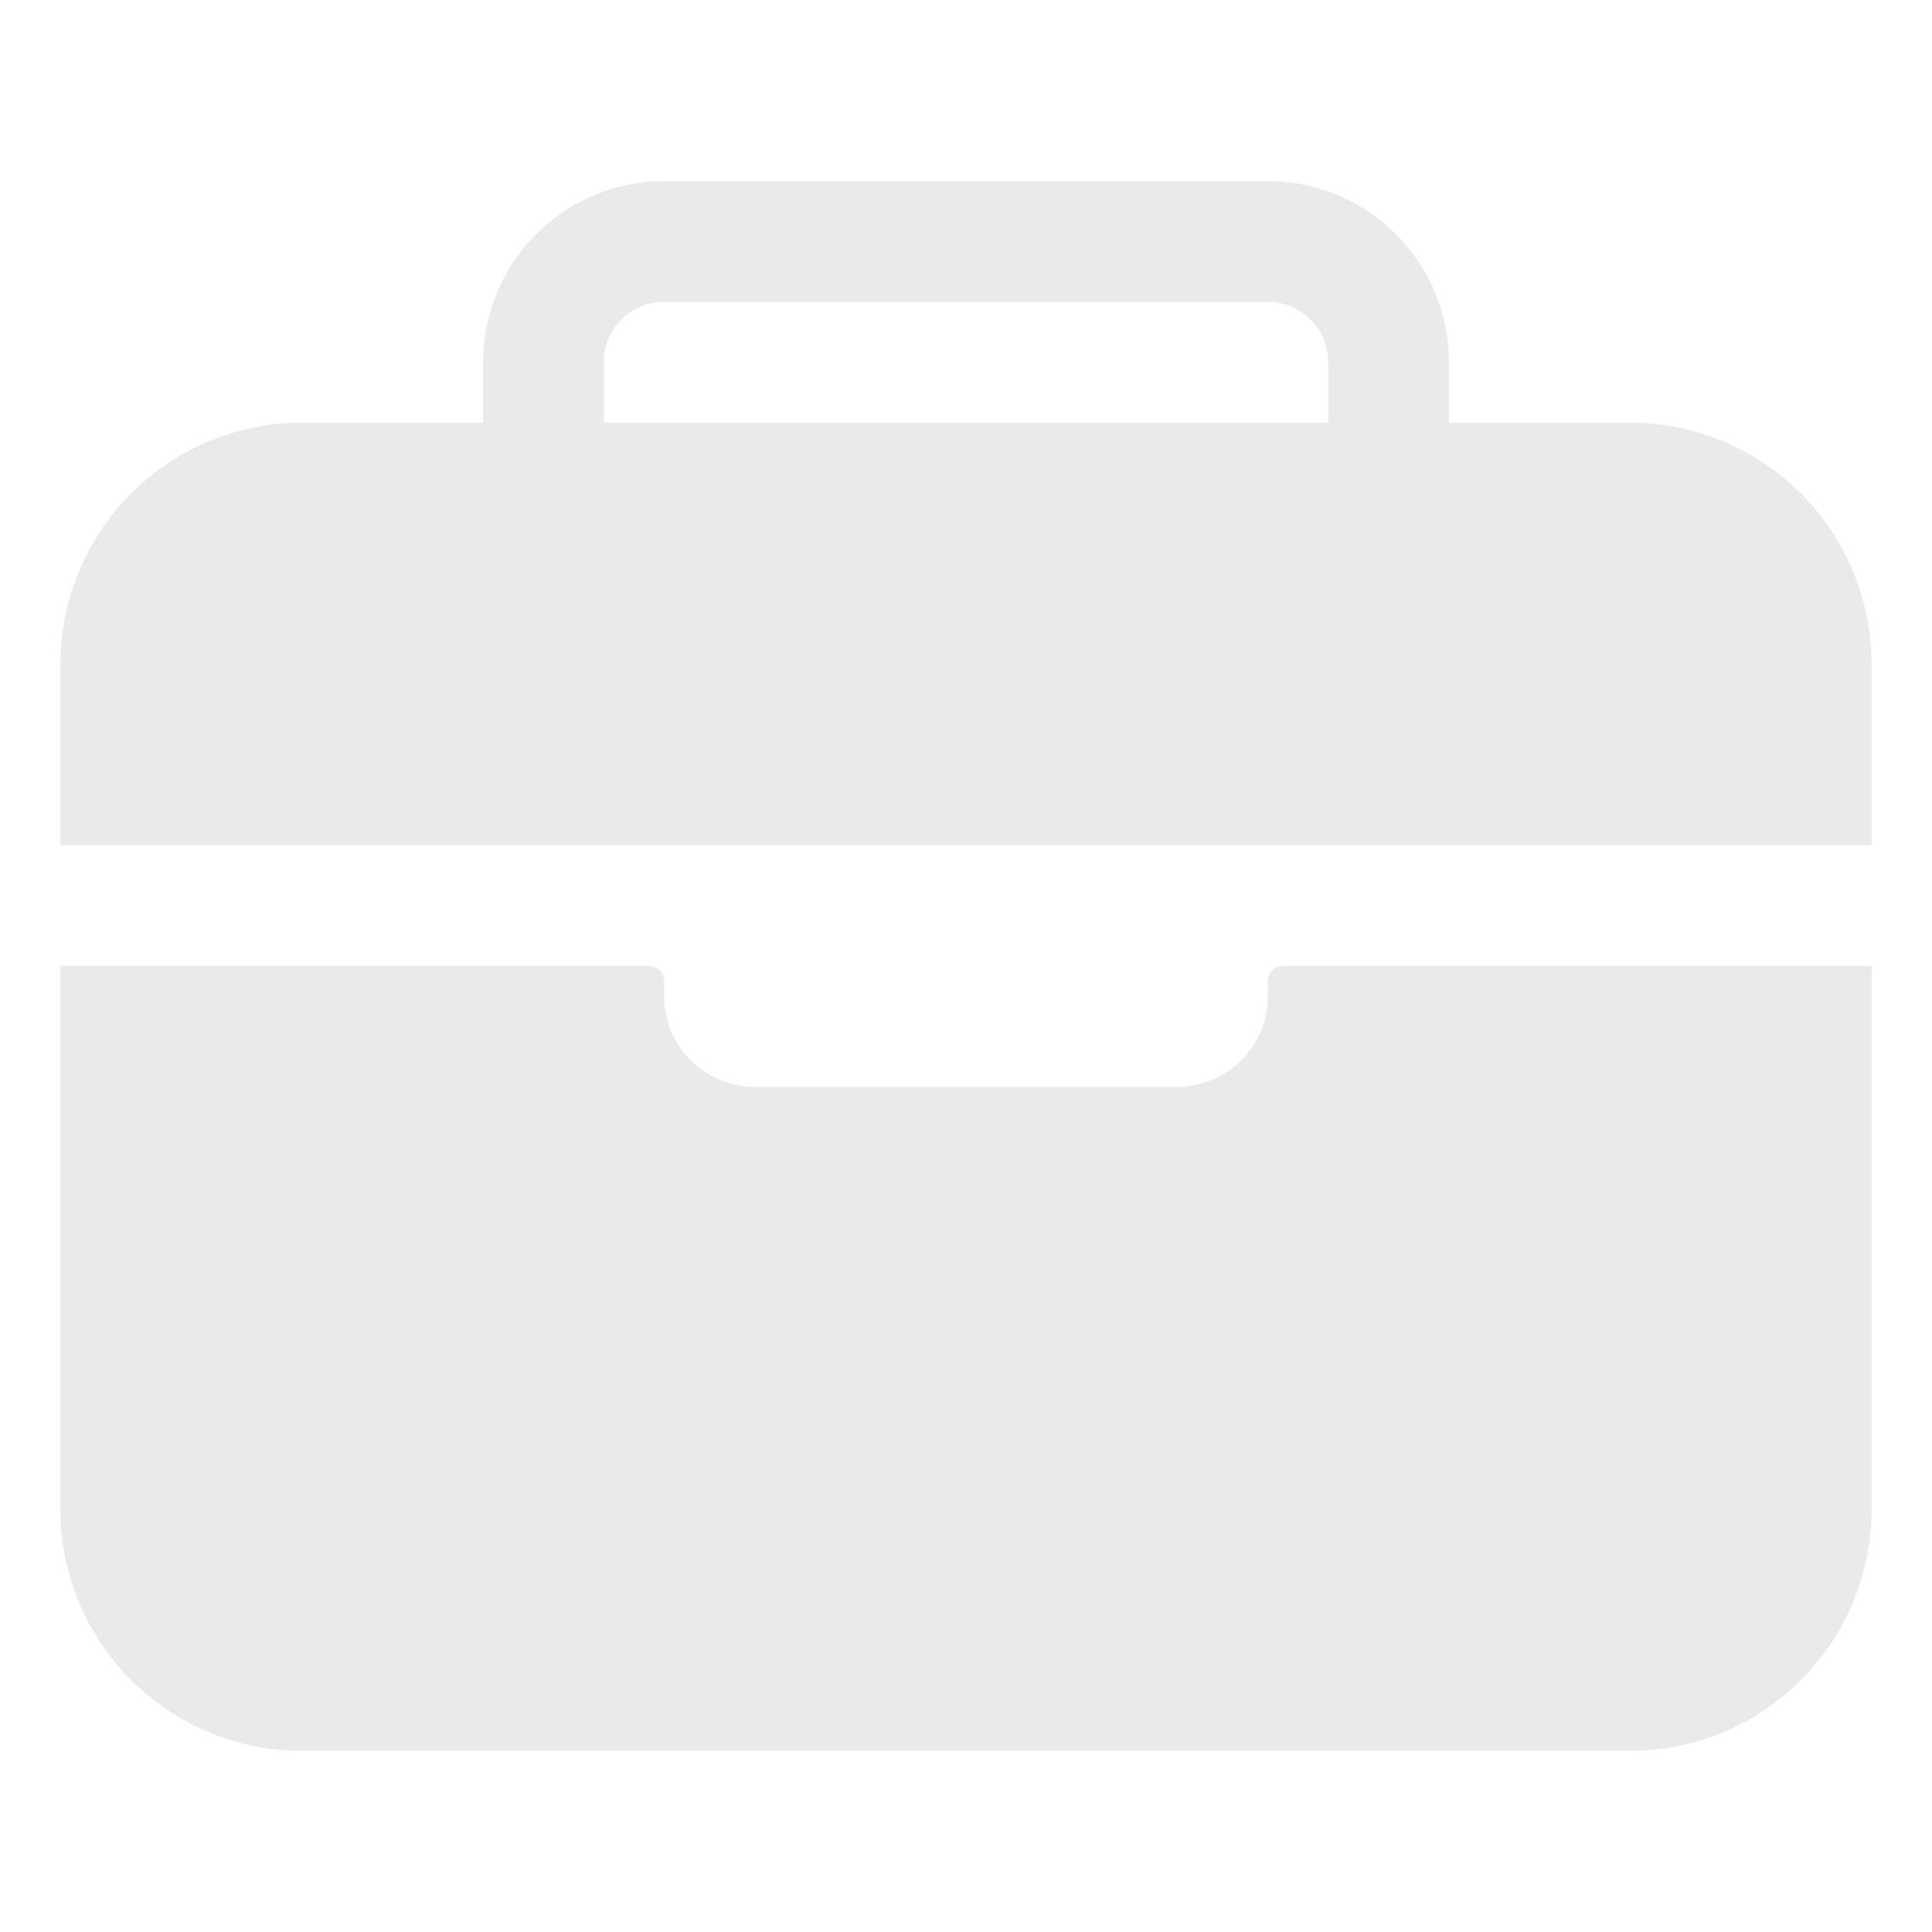 <svg xmlns="http://www.w3.org/2000/svg" class="ionicon" viewBox="0 0 512 512">
    <path d="M336 80H176a16 16 0 00-16 16v16h192V96a16 16 0 00-16-16z" fill="none" />
    <path
    fill="#eaeaea"
        d="M496 176a64.07 64.07 0 00-64-64h-48V96a48.05 48.05 0 00-48-48H176a48.05 48.05 0 00-48 48v16H80a64.07 64.07 0 00-64 64v48h480zm-144-64H160V96a16 16 0 0116-16h160a16 16 0 0116 16zM336 264a24 24 0 01-24 24H200a24 24 0 01-24-24v-4a4 4 0 00-4-4H16v144a64 64 0 0064 64h352a64 64 0 0064-64V256H340a4 4 0 00-4 4z" />
</svg>